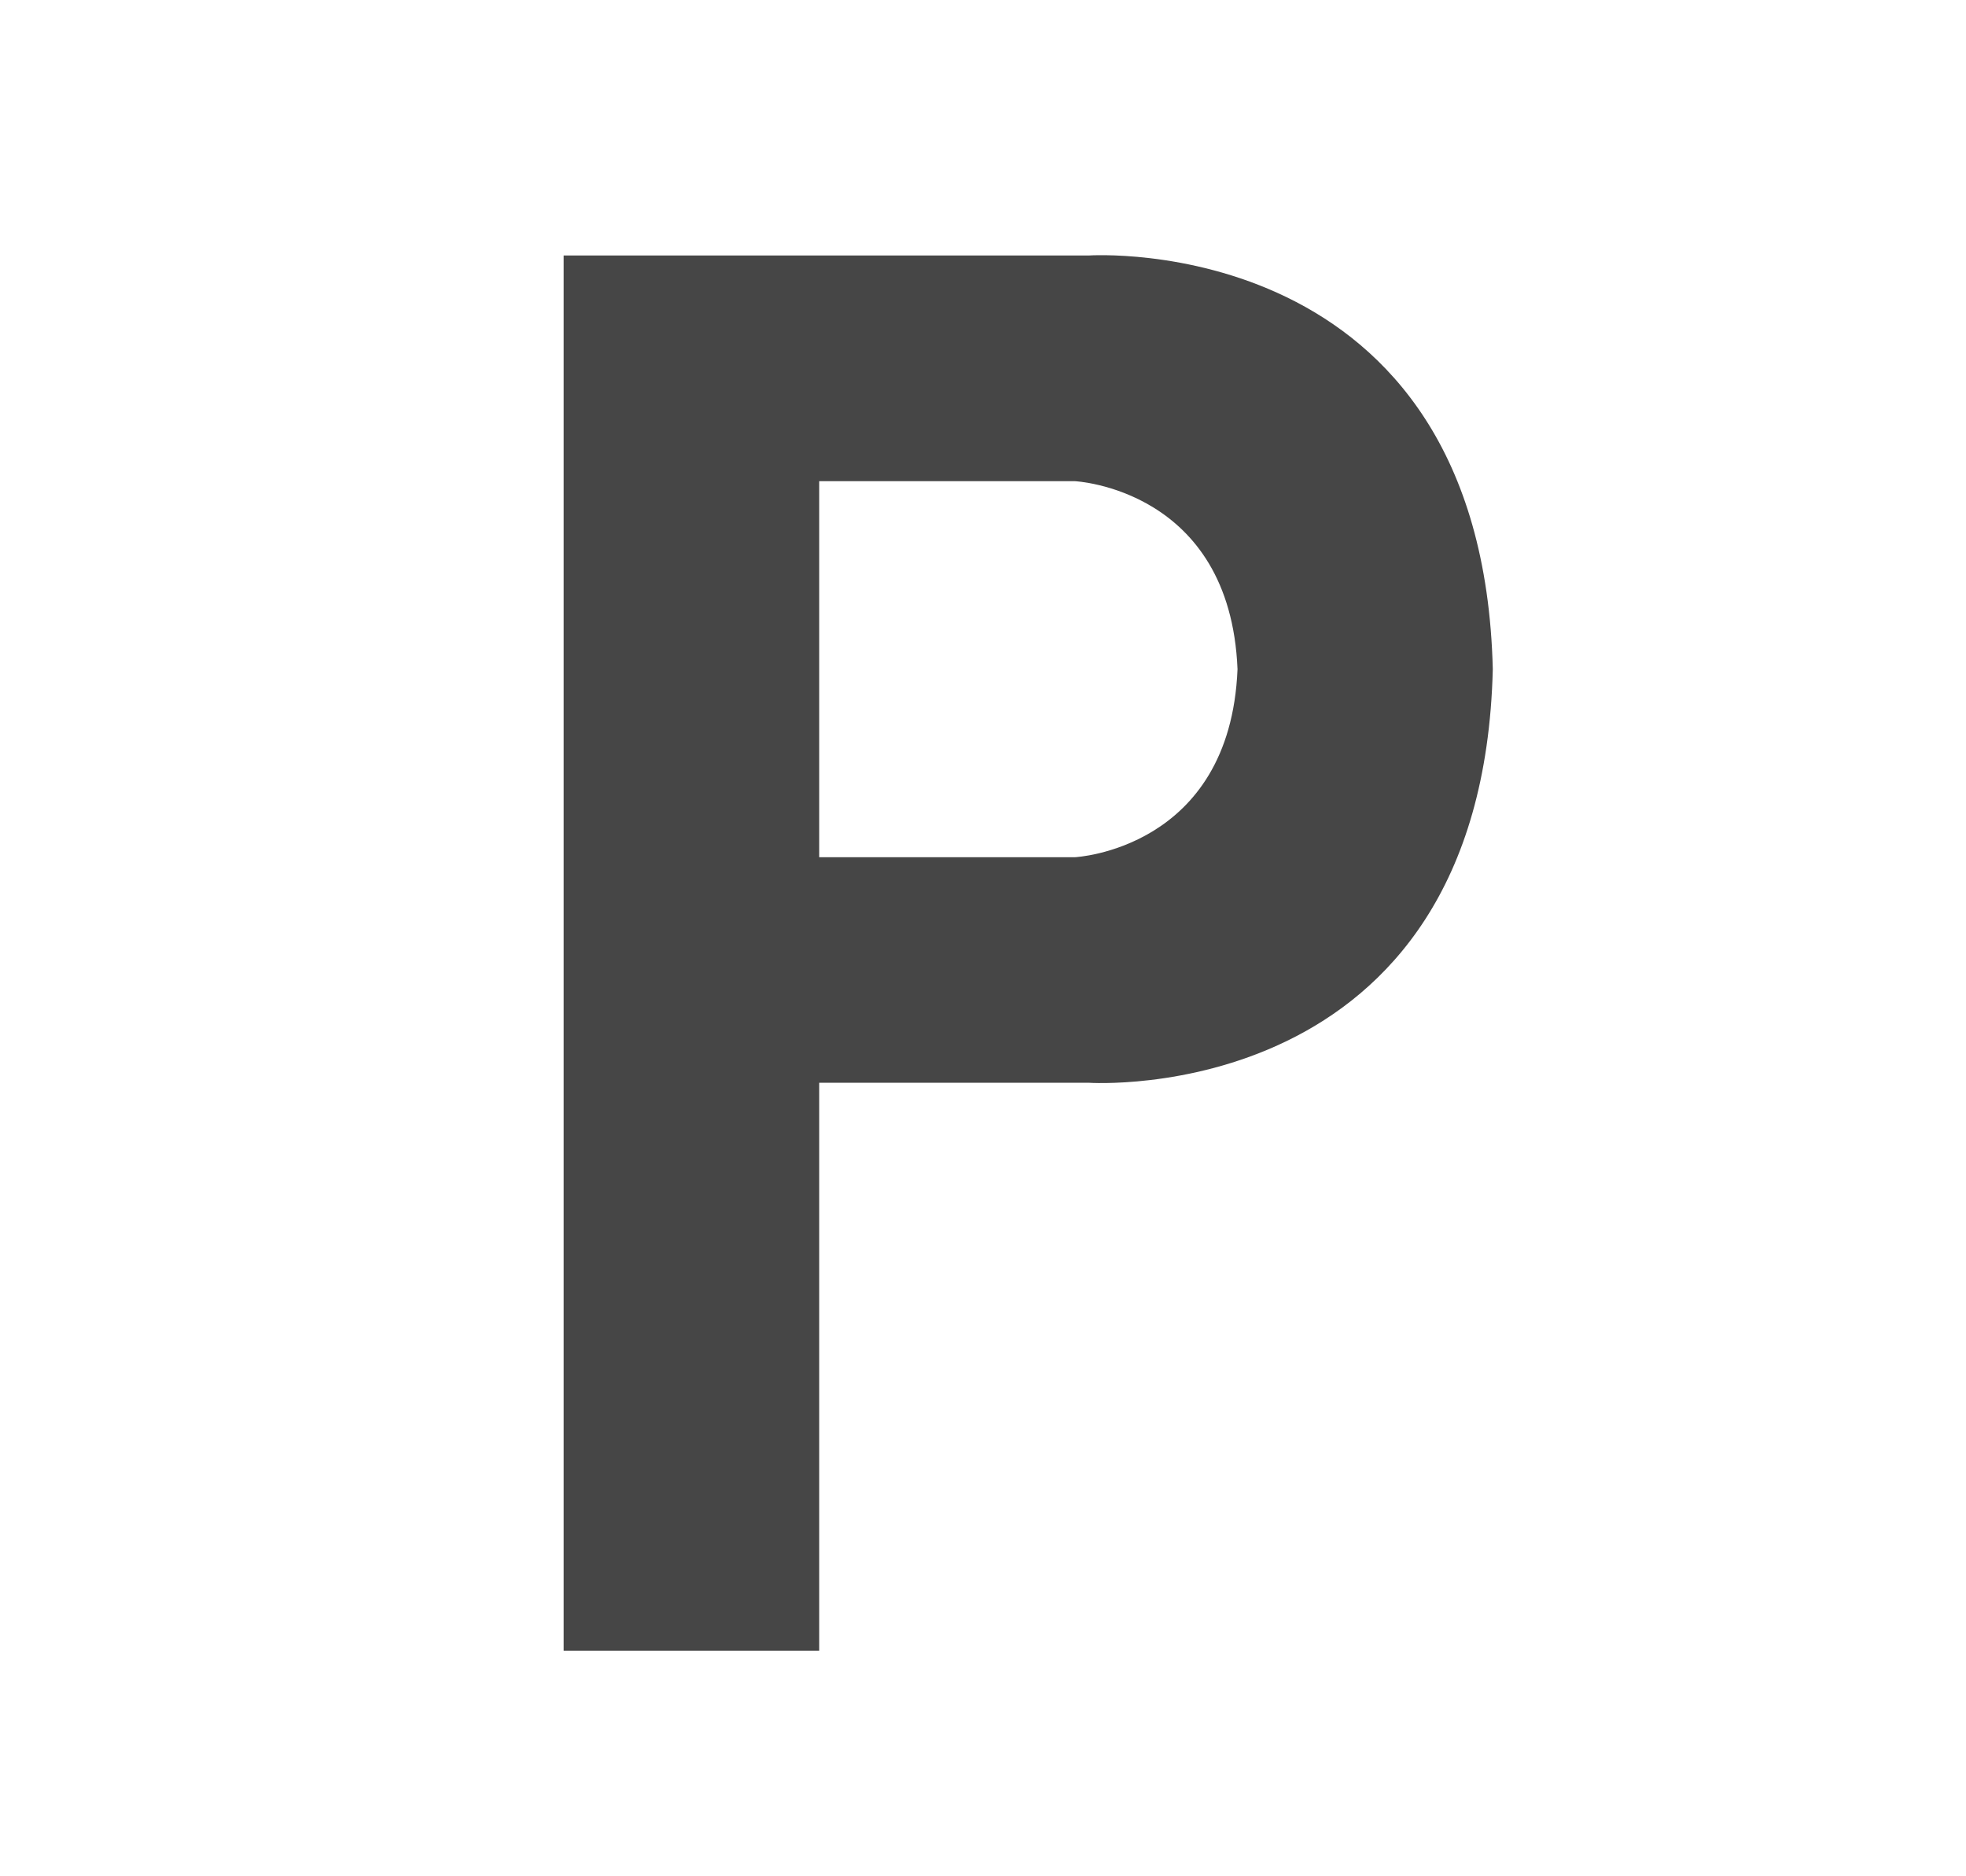 <svg id="Layer_1" data-name="Layer 1" xmlns="http://www.w3.org/2000/svg" viewBox="0 0 130 124"><defs><style>.cls-1{fill:#464646;}</style></defs><title>ic-tit</title><path class="cls-1" d="M71.07,56.67H54.17V31.81h16.9s10.27.49,10.76,12.43c-.49,11.93-10.76,12.43-10.76,12.43m1-39.78H37.27v92.24h16.9V71.58H72s26,1.75,26.71-27.34C98,15.14,72,16.89,72,16.89"/></svg>